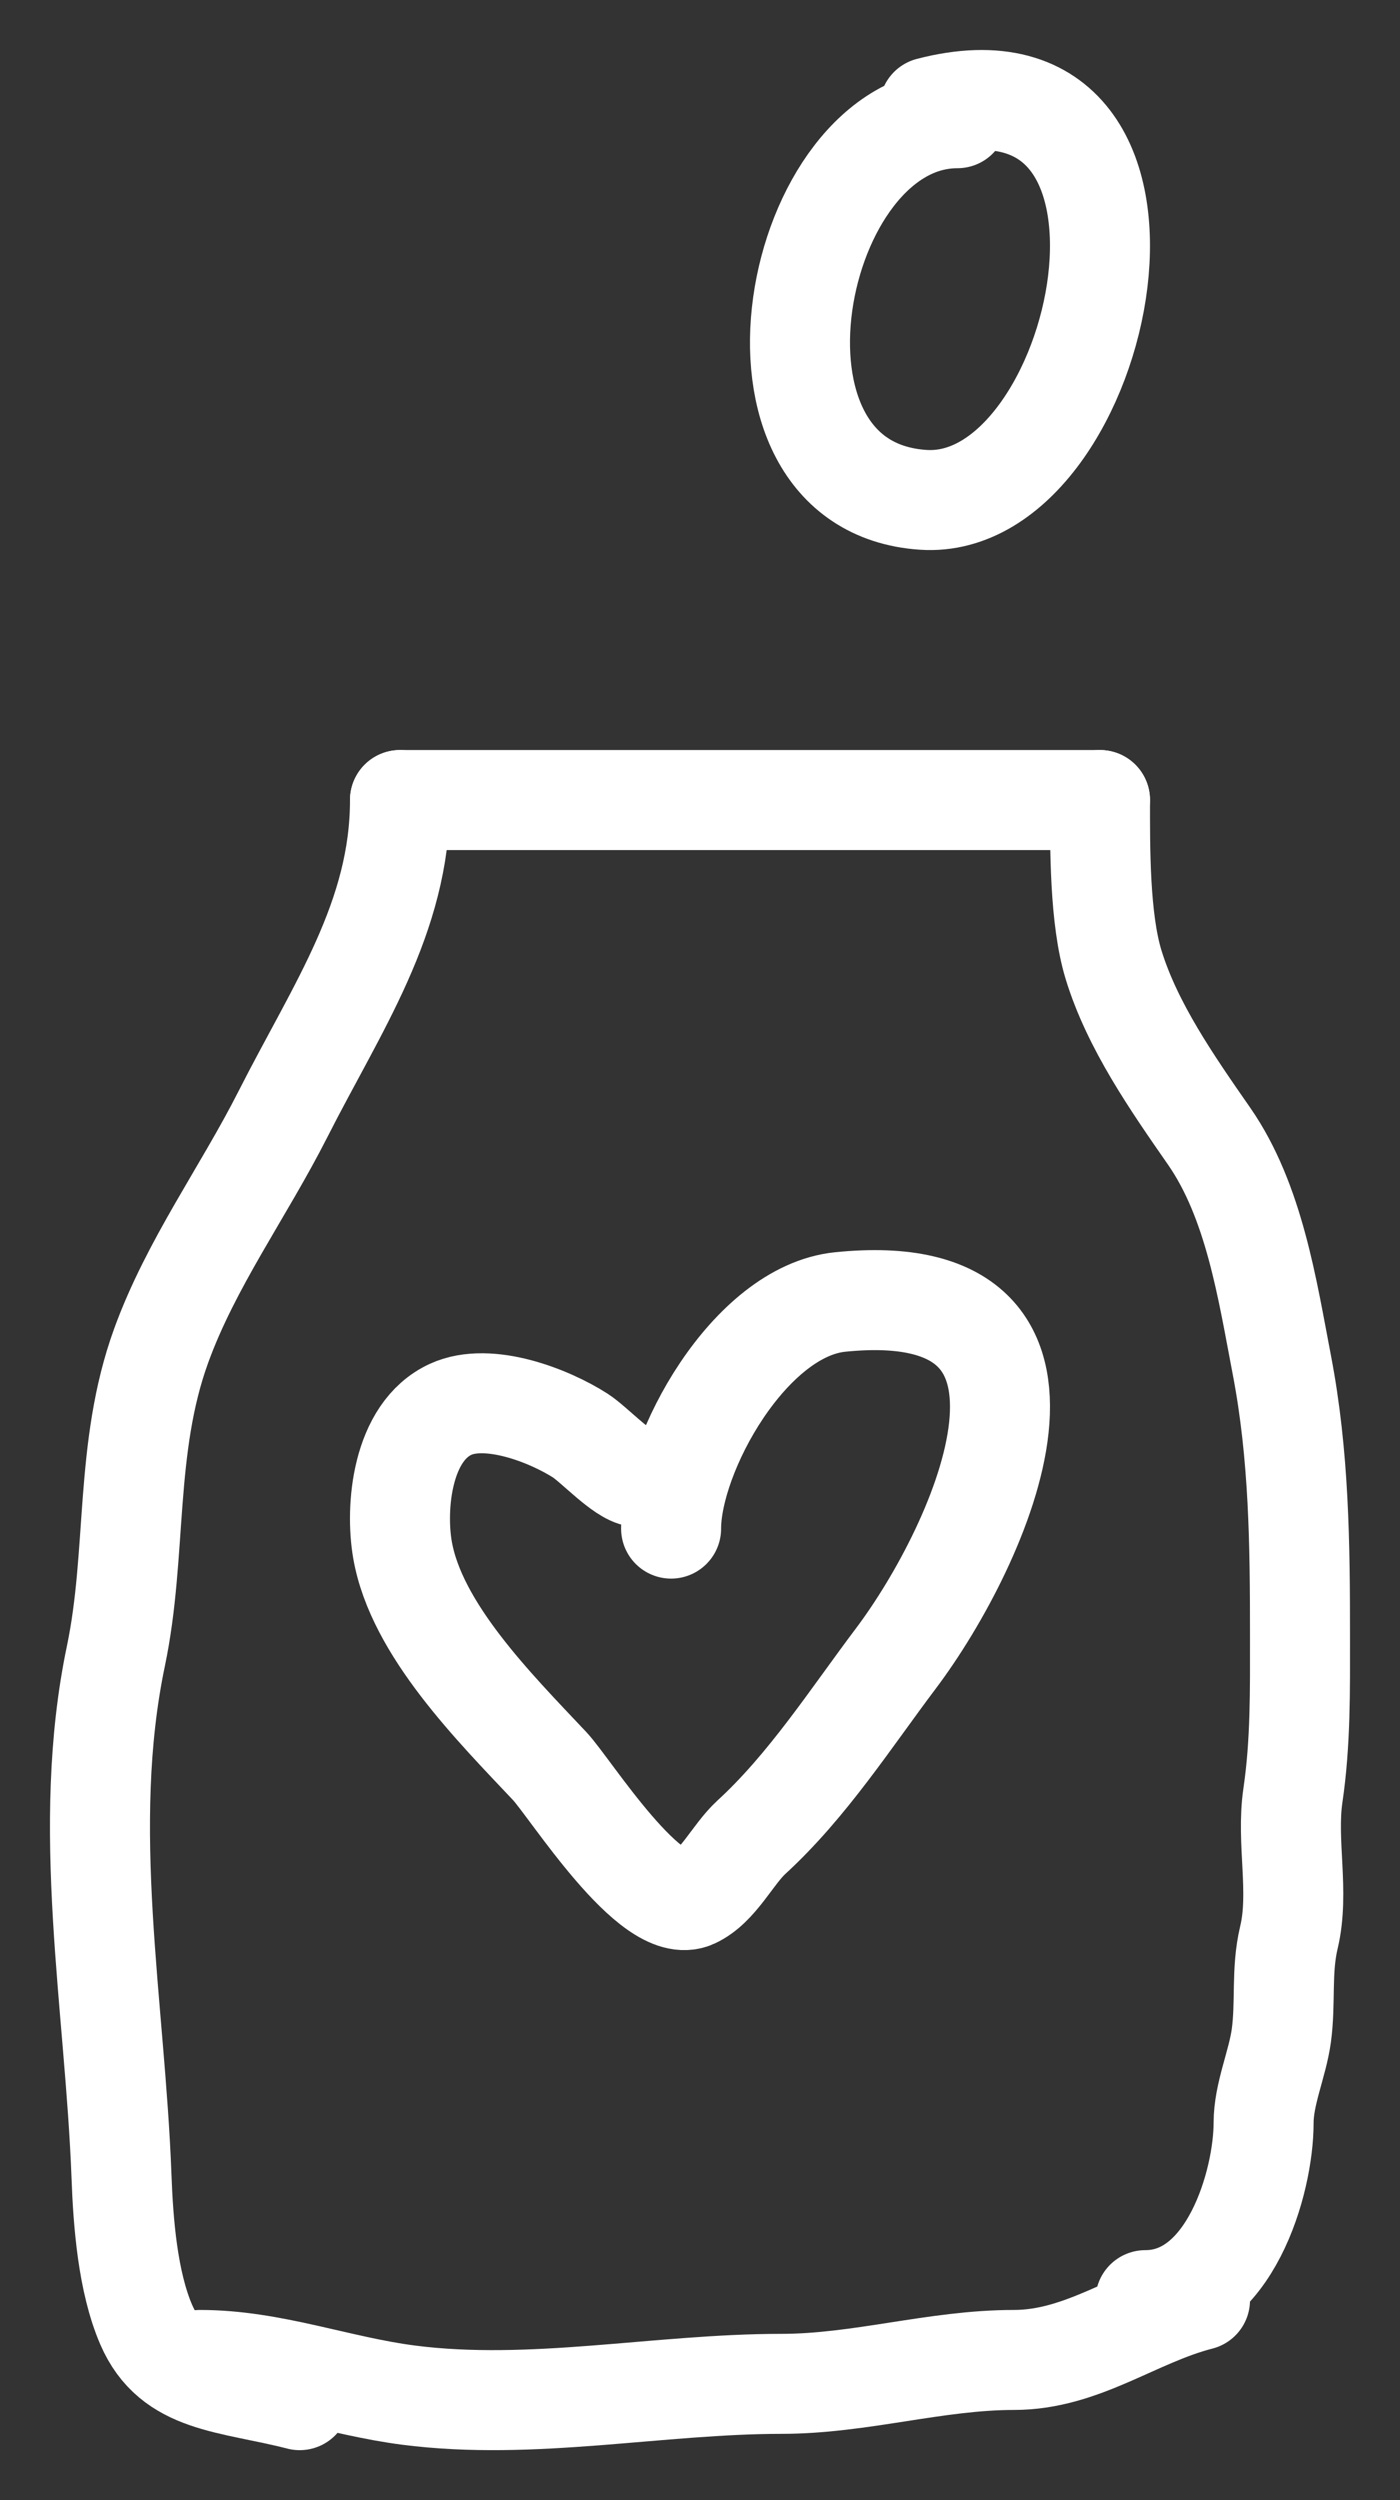 <svg width="14" height="25" viewBox="0 0 14 25" fill="none" xmlns="http://www.w3.org/2000/svg">
<rect x="0" y="0" width="14" height="25" fill="#333333" stroke="none"/>
<path d="M4 8C4 9.178 3.371 10.073 2.83 11.14C2.433 11.923 1.909 12.636 1.611 13.458C1.24 14.481 1.374 15.53 1.159 16.559C0.8 18.276 1.151 20.048 1.215 21.763C1.232 22.225 1.277 22.815 1.462 23.245C1.72 23.842 2.289 23.818 2.997 24" stroke="white" stroke-linecap="round" stroke-linejoin="round"/>
<path d="M11 8C11 8.476 10.995 9.188 11.136 9.648C11.323 10.257 11.721 10.829 12.091 11.361C12.544 12.013 12.675 12.902 12.818 13.646C12.992 14.552 13 15.443 13 16.365C13 16.902 13.007 17.423 12.929 17.954C12.861 18.418 12.998 18.917 12.889 19.374C12.81 19.706 12.859 20.023 12.813 20.358C12.774 20.64 12.636 20.938 12.636 21.228C12.636 21.817 12.299 23 11.454 23" stroke="white" stroke-linecap="round" stroke-linejoin="round"/>
<path d="M2 23.598C2.72 23.598 3.38 23.859 4.087 23.95C5.323 24.109 6.584 23.837 7.814 23.837C8.603 23.837 9.357 23.598 10.139 23.598C10.827 23.598 11.35 23.167 12 23" stroke="white" stroke-linecap="round" stroke-linejoin="round"/>
<path d="M11 8C10.933 8 7.613 8 7.041 8C6.426 8 5.8 8 5.205 8C4.874 8 4.165 8 4 8" stroke="white" stroke-linecap="round" stroke-linejoin="round"/>
<path d="M6.373 14.769C6.222 14.751 5.942 14.444 5.803 14.355C5.494 14.157 4.887 13.918 4.507 14.092C4.016 14.316 3.952 15.077 4.025 15.497C4.162 16.291 4.943 17.072 5.497 17.66C5.704 17.881 6.512 19.175 6.937 18.98C7.179 18.869 7.324 18.546 7.513 18.372C8.077 17.855 8.507 17.183 8.96 16.582C9.815 15.445 11.034 12.751 8.402 13.019C7.494 13.111 6.711 14.535 6.711 15.285" stroke="white" stroke-linecap="round" stroke-linejoin="round"/>
<path d="M9.574 1.182C7.92 1.182 7.217 4.863 9.232 4.998C11.057 5.12 12.042 0.359 9.294 1.073" stroke="white" stroke-linecap="round" stroke-linejoin="round"/>
</svg>
